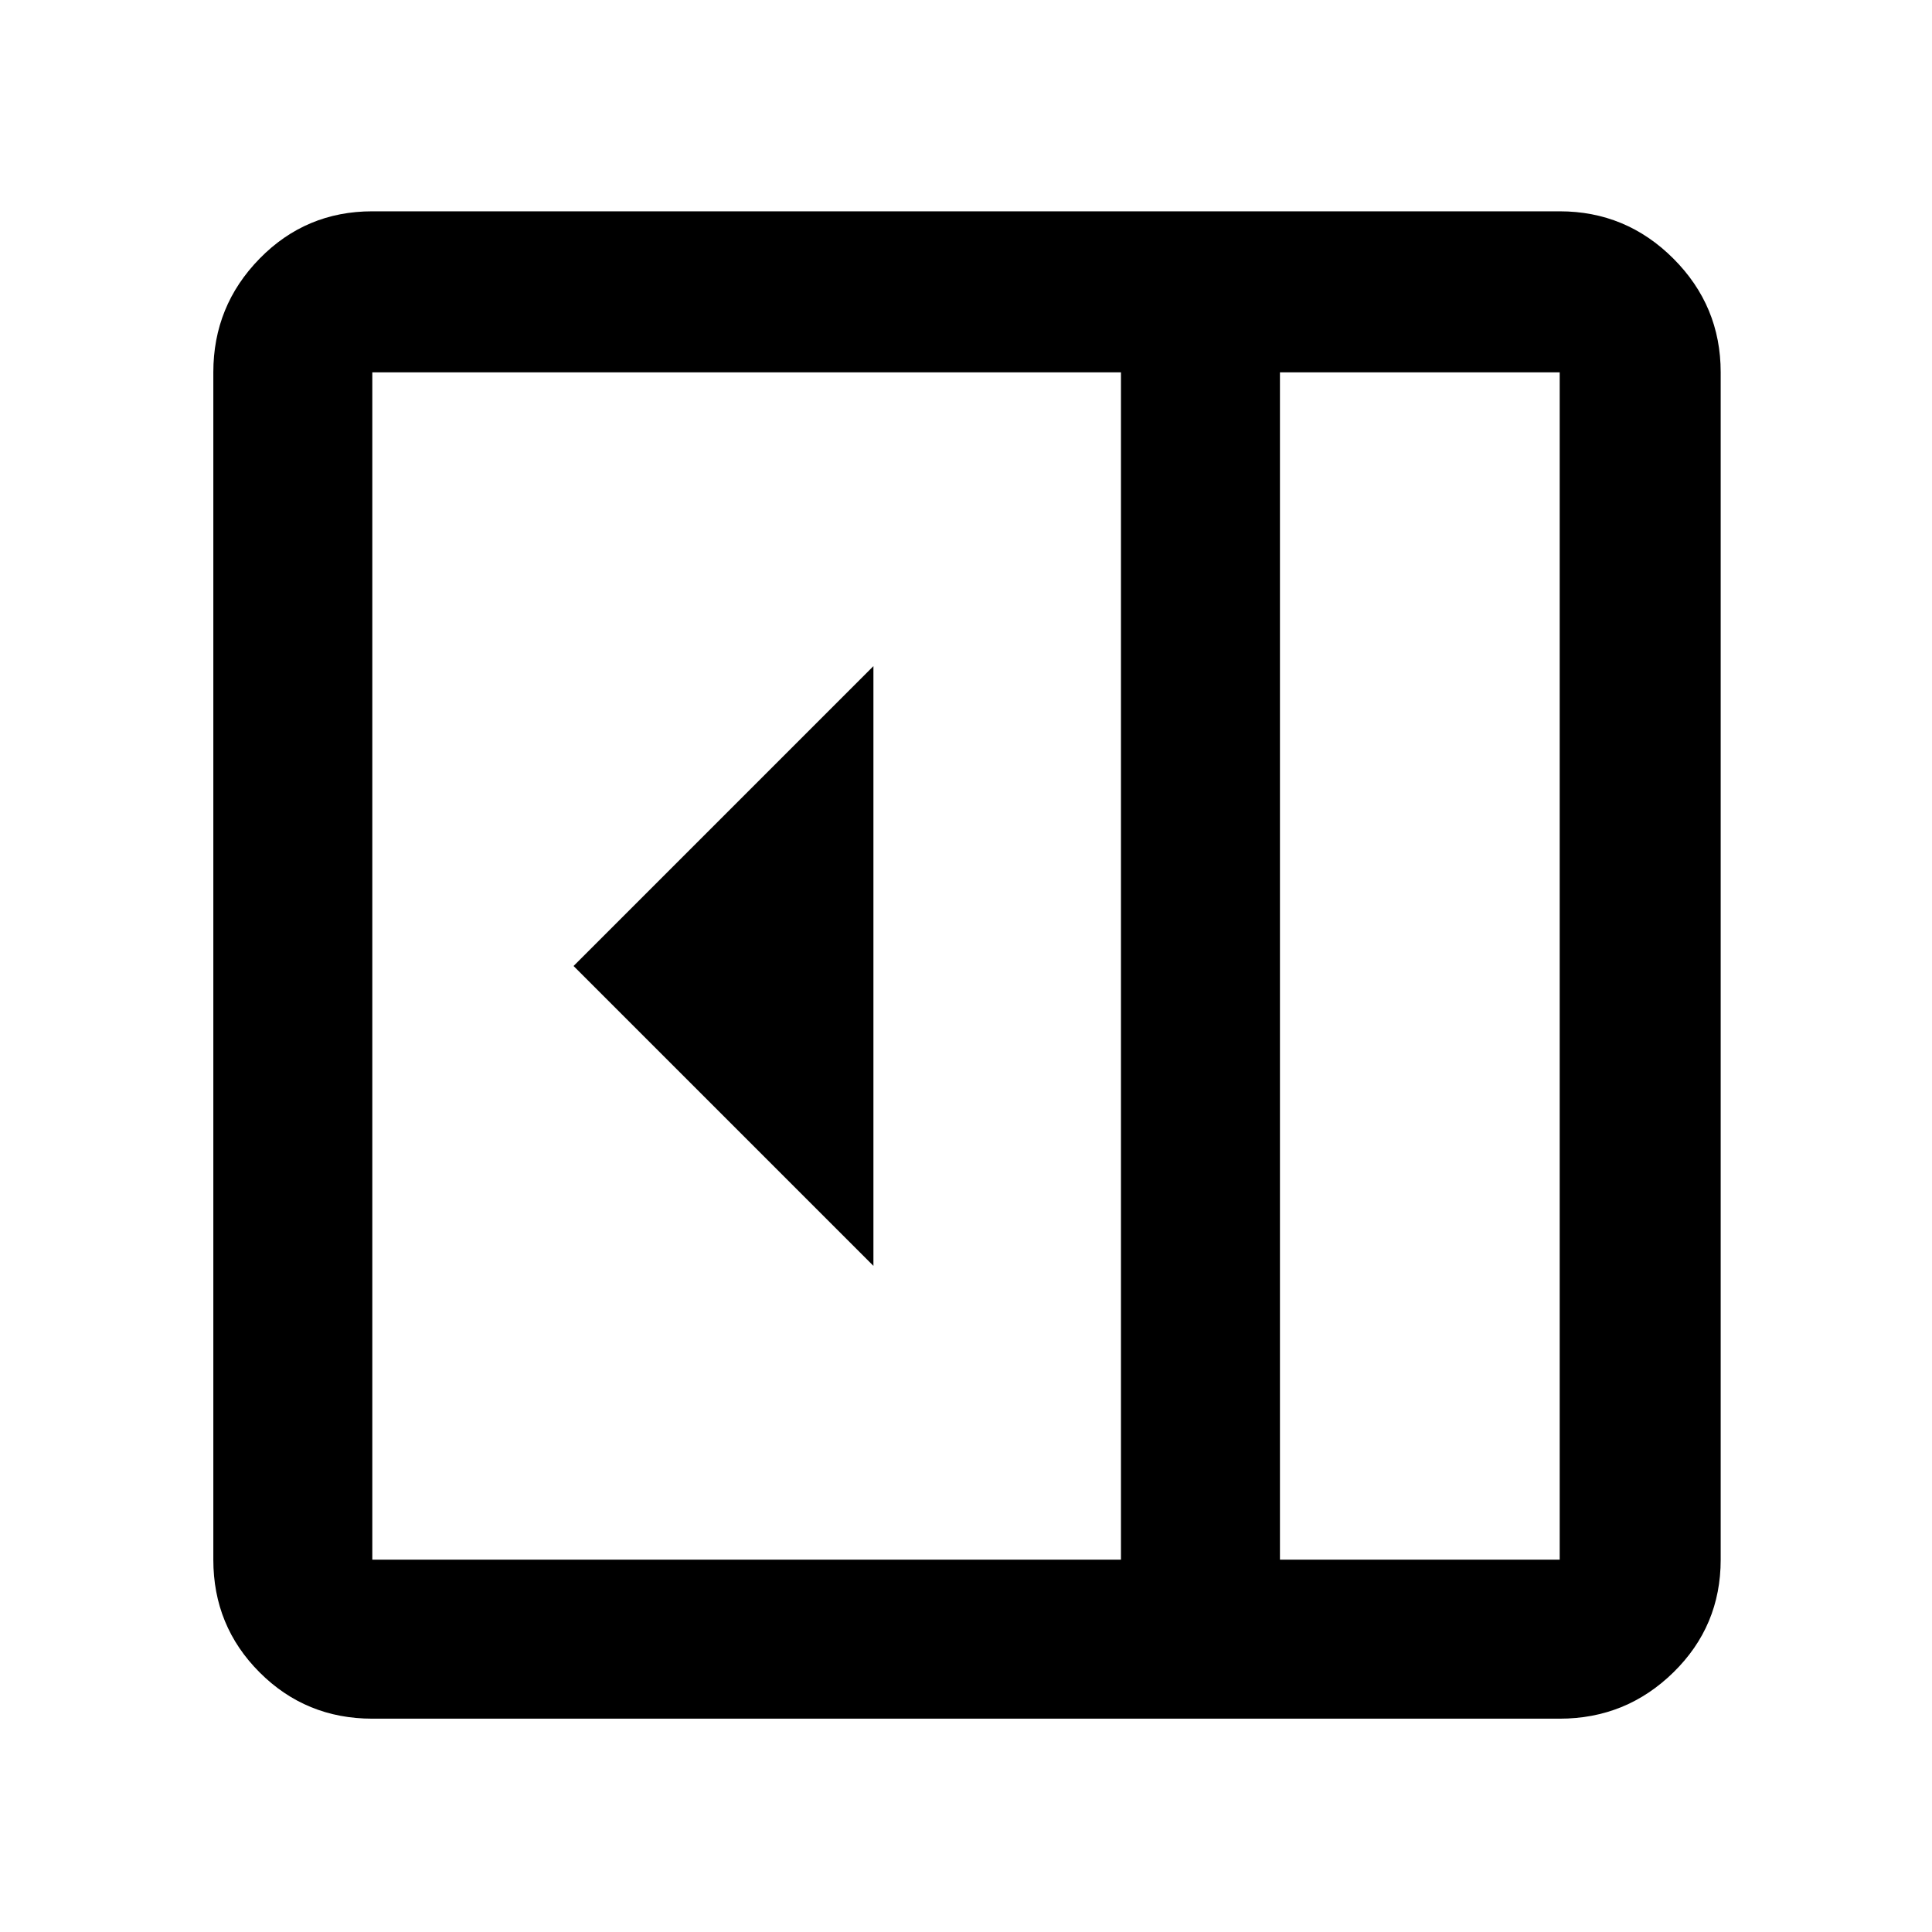 <svg xmlns="http://www.w3.org/2000/svg" width="48" height="48" viewBox="0 0 48 48"><path d="M21.7 31.45v-14.9L14.25 24ZM9.25 42.7q-1.65 0-2.8-1.15t-1.15-2.8V9.25q0-1.65 1.15-2.825Q7.6 5.25 9.25 5.25h29.5q1.65 0 2.825 1.175Q42.75 7.6 42.75 9.25v29.5q0 1.65-1.175 2.8T38.75 42.7Zm22.55-3.95h6.95V9.25H31.8Zm-3.95 0V9.25H9.25v29.5Zm3.95 0h6.95-6.95Z"/></svg>